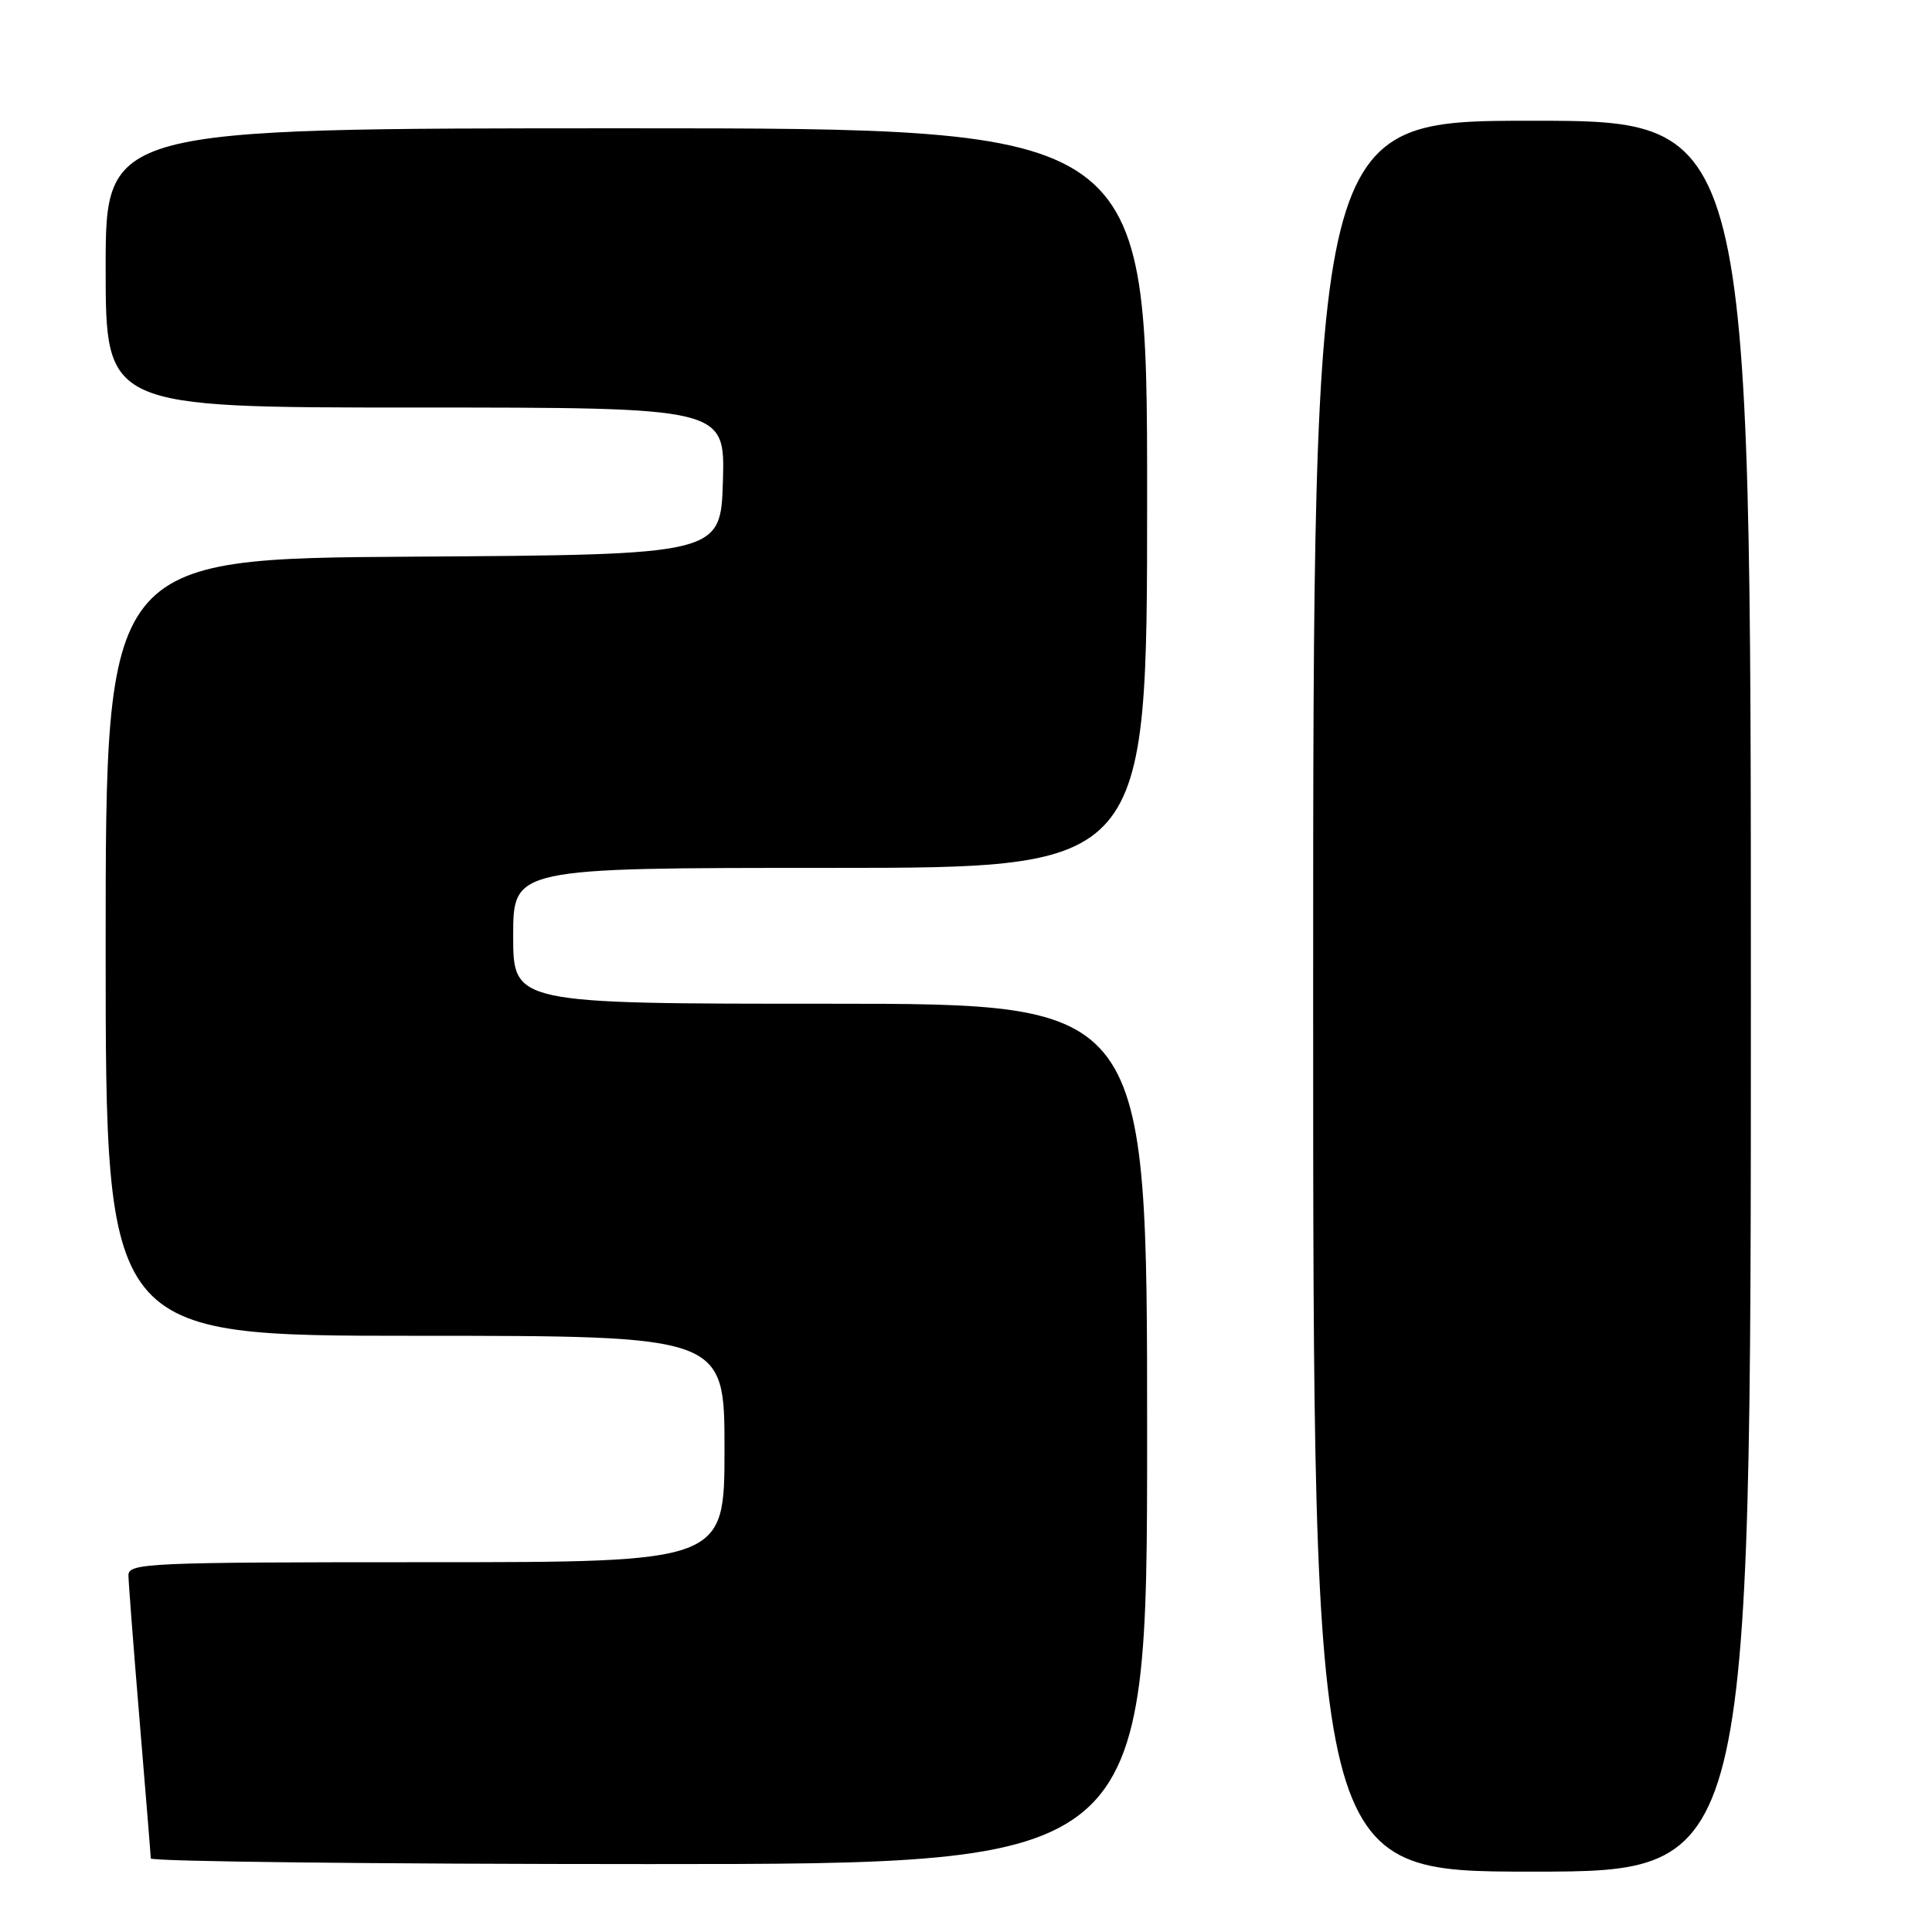 <?xml version="1.0" encoding="UTF-8" standalone="no"?>
<!DOCTYPE svg PUBLIC "-//W3C//DTD SVG 1.1//EN" "http://www.w3.org/Graphics/SVG/1.1/DTD/svg11.dtd" >
<svg xmlns="http://www.w3.org/2000/svg" xmlns:xlink="http://www.w3.org/1999/xlink" version="1.1" viewBox="0 0 256 256">
 <g >
 <path fill="currentColor"
d=" M 232.00 132.00 C 232.00 16.00 232.00 16.00 203.00 16.00 C 174.00 16.00 174.00 16.00 174.00 132.00 C 174.00 248.00 174.00 248.00 203.00 248.00 C 232.00 248.00 232.00 248.00 232.00 132.00 Z  M 152.00 190.00 C 152.00 133.00 152.00 133.00 110.00 133.00 C 68.00 133.00 68.00 133.00 68.00 124.00 C 68.00 115.00 68.00 115.00 110.00 115.00 C 152.00 115.00 152.00 115.00 152.00 66.00 C 152.00 17.00 152.00 17.00 83.00 17.00 C 14.00 17.00 14.00 17.00 14.00 35.50 C 14.00 54.00 14.00 54.00 55.04 54.00 C 96.07 54.00 96.07 54.00 95.79 63.75 C 95.50 73.50 95.50 73.50 54.75 73.76 C 14.00 74.02 14.00 74.02 14.00 125.51 C 14.00 177.00 14.00 177.00 55.00 177.00 C 96.00 177.00 96.00 177.00 96.00 192.00 C 96.00 207.00 96.00 207.00 56.50 207.00 C 19.54 207.00 17.00 207.11 17.02 208.75 C 17.03 209.71 17.70 218.38 18.50 228.00 C 19.30 237.62 19.97 245.84 19.98 246.25 C 19.99 246.66 49.70 247.00 86.00 247.00 C 152.00 247.00 152.00 247.00 152.00 190.00 Z "/>
</g>
</svg>